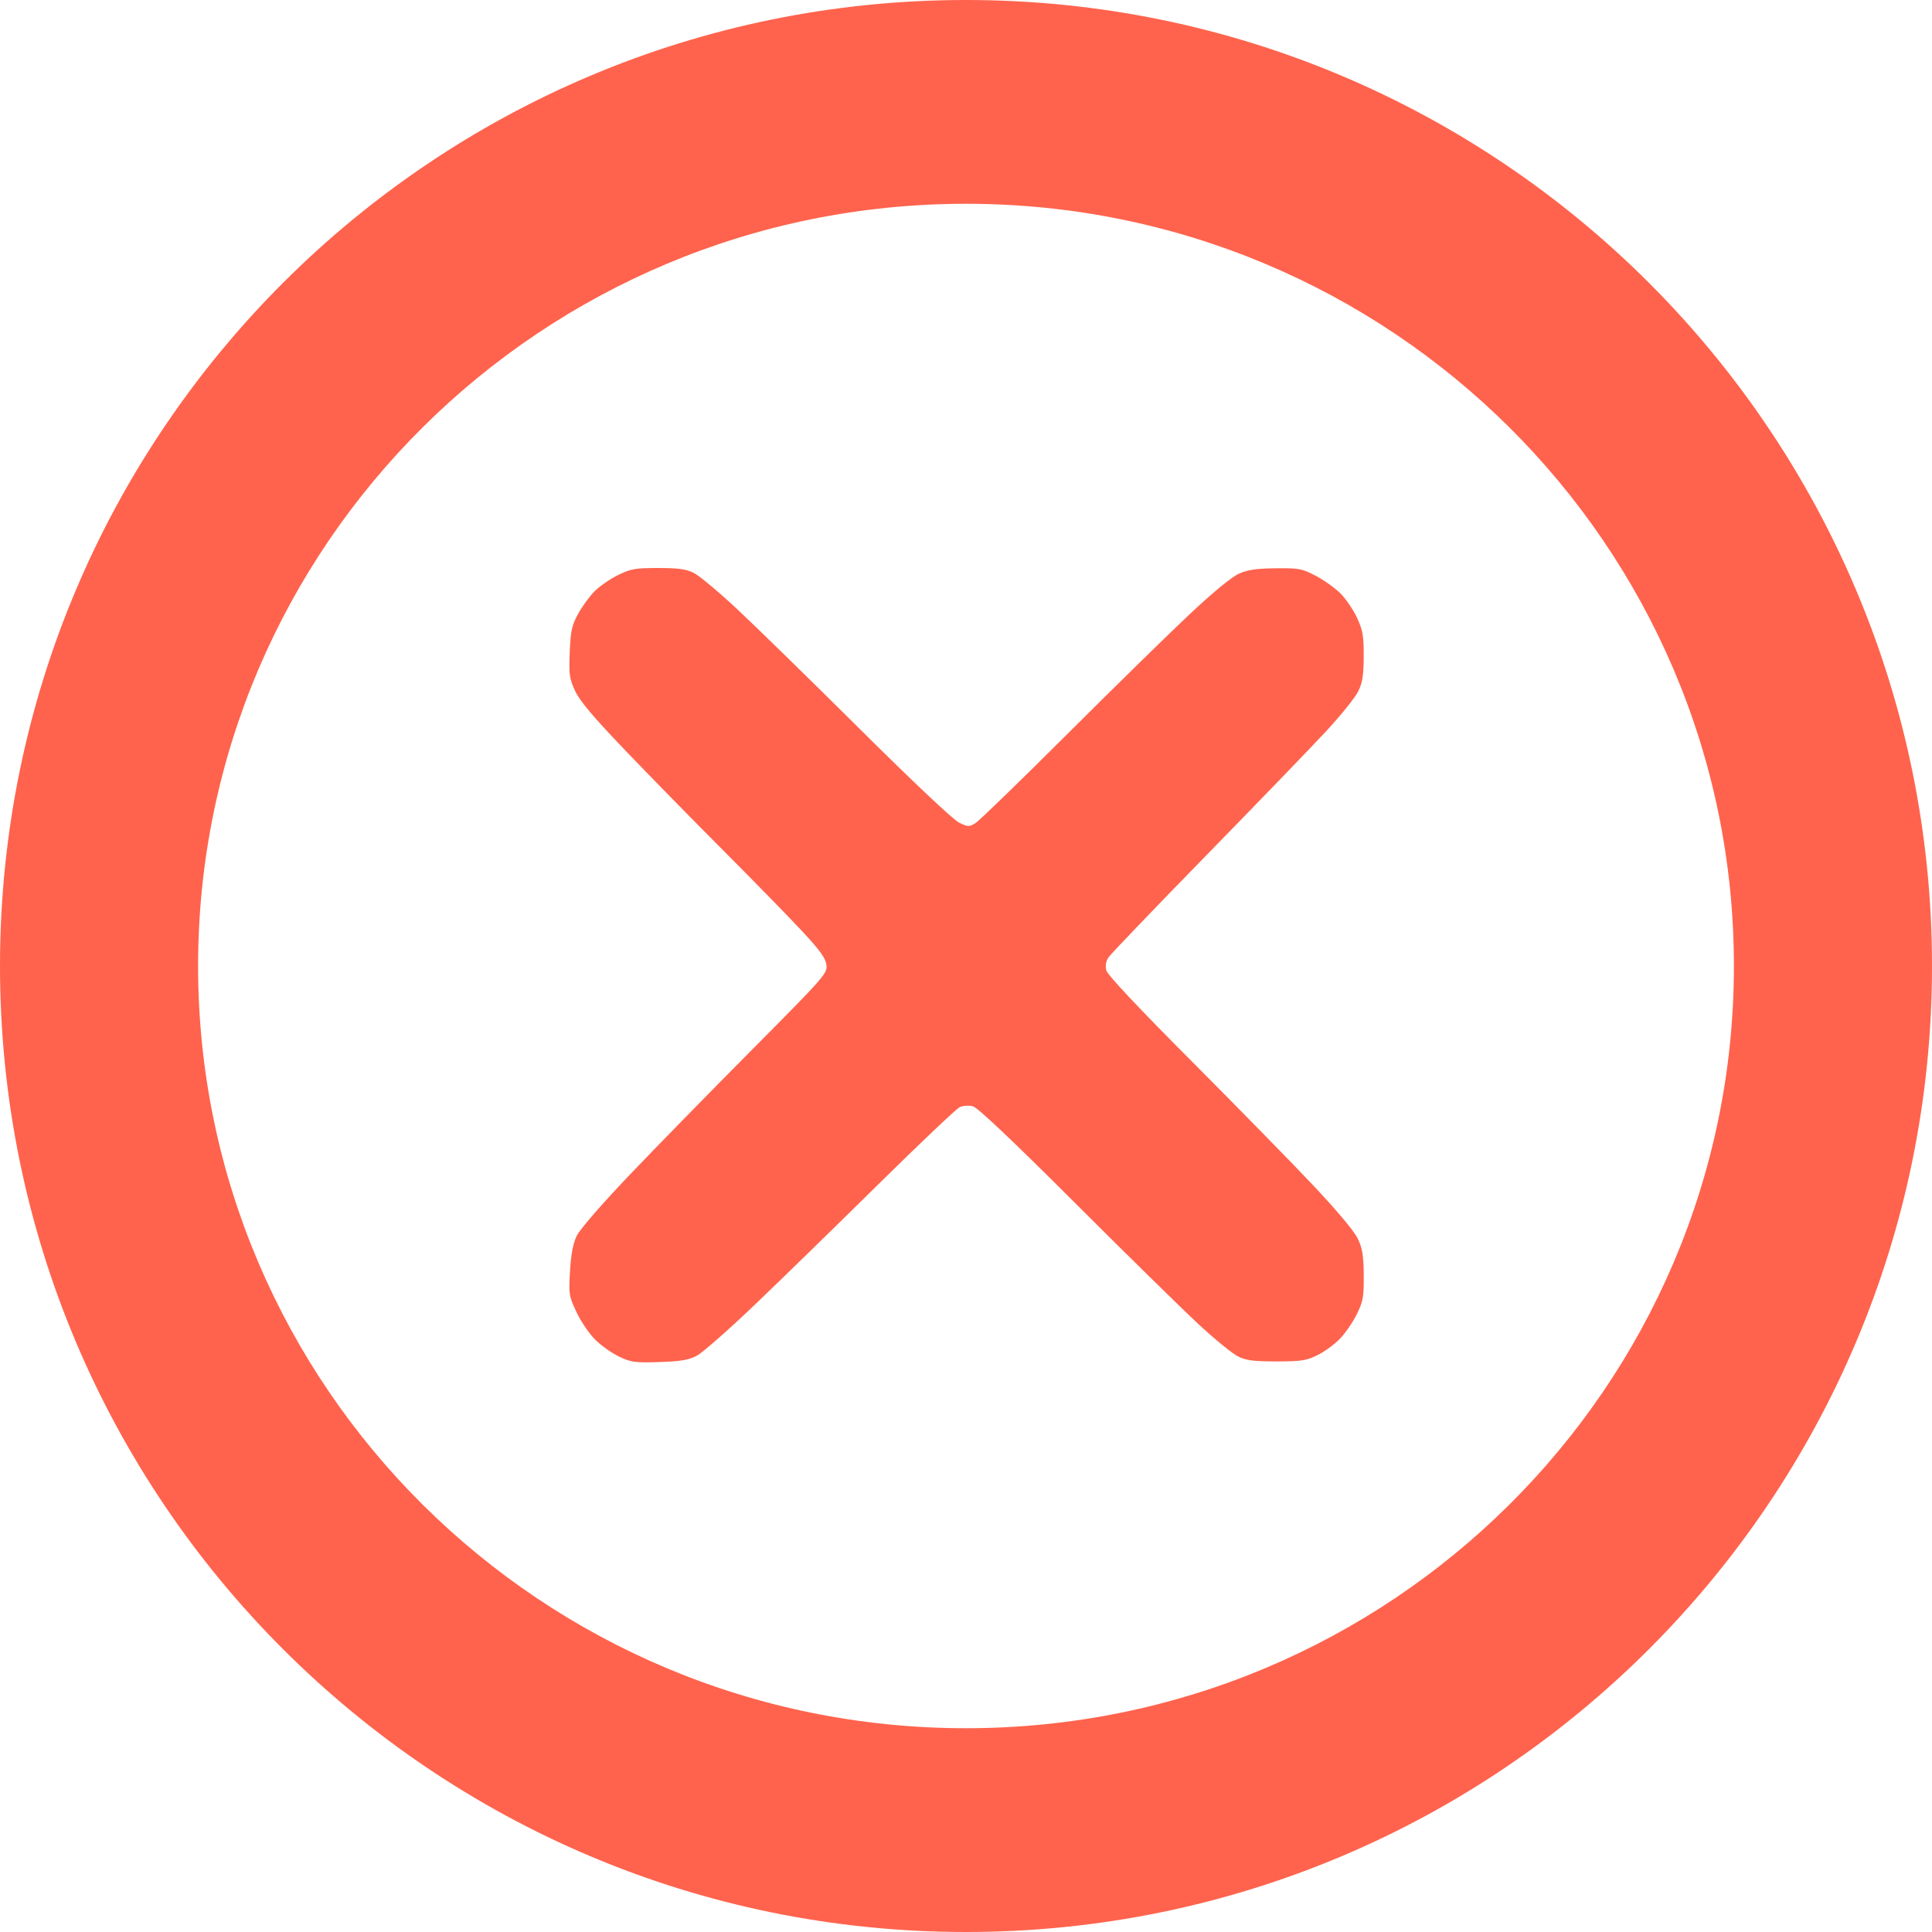 <?xml version="1.0" encoding="UTF-8"?>
<!-- Generated by Pixelmator Pro 3.2.3 -->
<svg width="750" height="750" viewBox="0 0 750 750" xmlns="http://www.w3.org/2000/svg" xmlns:xlink="http://www.w3.org/1999/xlink">
    <path id="path1" fill="#ff634d" fill-rule="evenodd" stroke="none" d="M 256 528.747 C 246.506 529.059 245.005 528.857 240.336 526.632 C 237.495 525.279 233.288 522.288 230.987 519.987 C 228.686 517.686 225.434 512.877 223.76 509.301 C 220.859 503.101 220.744 502.364 221.28 493.379 C 221.671 486.832 222.471 482.659 223.903 479.7 C 225.081 477.267 233.79 467.236 244.232 456.285 C 254.279 445.748 275.712 423.826 291.86 407.569 C 320.146 379.094 321.206 377.888 320.823 374.611 C 320.516 371.983 318.39 369.019 311.463 361.563 C 306.533 356.257 292.751 342.147 280.837 330.208 C 268.922 318.269 251.639 300.625 242.431 291 C 230.233 278.249 225.022 272.052 223.232 268.164 C 221.035 263.393 220.817 261.802 221.174 253.164 C 221.518 244.853 221.974 242.767 224.436 238.267 C 226.011 235.389 228.889 231.444 230.832 229.501 C 232.775 227.558 236.87 224.738 239.932 223.234 C 244.871 220.809 246.629 220.5 255.5 220.5 C 263.3 220.5 266.338 220.916 269.308 222.391 C 271.402 223.432 278.953 229.732 286.087 236.391 C 293.22 243.051 314.701 264.042 333.822 283.038 C 354.646 303.726 370.097 318.293 372.354 319.364 C 375.926 321.059 376.259 321.062 378.81 319.429 C 380.29 318.482 396.434 302.81 414.686 284.603 C 432.939 266.397 454.314 245.464 462.186 238.087 C 470.958 229.867 478.232 223.906 480.974 222.691 C 484.363 221.189 487.818 220.683 495.215 220.604 C 504.227 220.508 505.428 220.732 510.739 223.5 C 513.905 225.15 518.23 228.233 520.35 230.352 C 522.47 232.471 525.378 236.746 526.813 239.852 C 529.047 244.686 529.418 246.84 529.388 254.798 C 529.36 262.118 528.911 265.004 527.277 268.367 C 526.136 270.716 520.544 277.665 514.851 283.809 C 509.158 289.954 488.137 311.727 468.139 332.195 C 448.14 352.663 431.103 370.439 430.279 371.698 C 429.316 373.167 429.022 374.953 429.458 376.69 C 429.892 378.418 441.761 391.056 462.319 411.68 C 480.018 429.437 501.323 451.194 509.662 460.03 C 518.913 469.832 525.701 477.928 527.072 480.797 C 528.887 484.595 529.336 487.327 529.402 495 C 529.475 503.448 529.177 505.127 526.713 510.16 C 525.188 513.272 522.229 517.584 520.136 519.74 C 518.043 521.897 514.119 524.75 511.415 526.081 C 507.119 528.195 505.114 528.5 495.5 528.5 C 486.607 528.5 483.747 528.127 480.571 526.551 C 478.41 525.479 471.523 519.854 465.266 514.051 C 459.009 508.248 437.362 486.995 417.161 466.823 C 392.767 442.464 379.496 429.911 377.643 429.446 C 376.108 429.061 373.82 429.217 372.557 429.792 C 371.295 430.367 356.886 444.037 340.538 460.169 C 324.19 476.301 302.643 497.303 292.657 506.841 C 282.671 516.378 272.7 525.131 270.5 526.291 C 267.343 527.957 264.287 528.474 256 528.747 Z"/>
    <path id="-" fill="#ff634d" fill-rule="evenodd" stroke="none" d="M 375 750 C 167.893 750 0 582.107 0 375 C 0 167.893 167.893 0 375 0 C 582.107 0 750 167.893 750 375 C 750 582.107 582.107 750 375 750 Z M 375 670.895 C 539.637 670.895 673.102 538.418 673.102 375 C 673.102 211.582 539.637 79.105 375 79.105 C 210.363 79.105 76.898 211.582 76.898 375 C 76.898 538.418 210.363 670.895 375 670.895 Z"/>
</svg>
